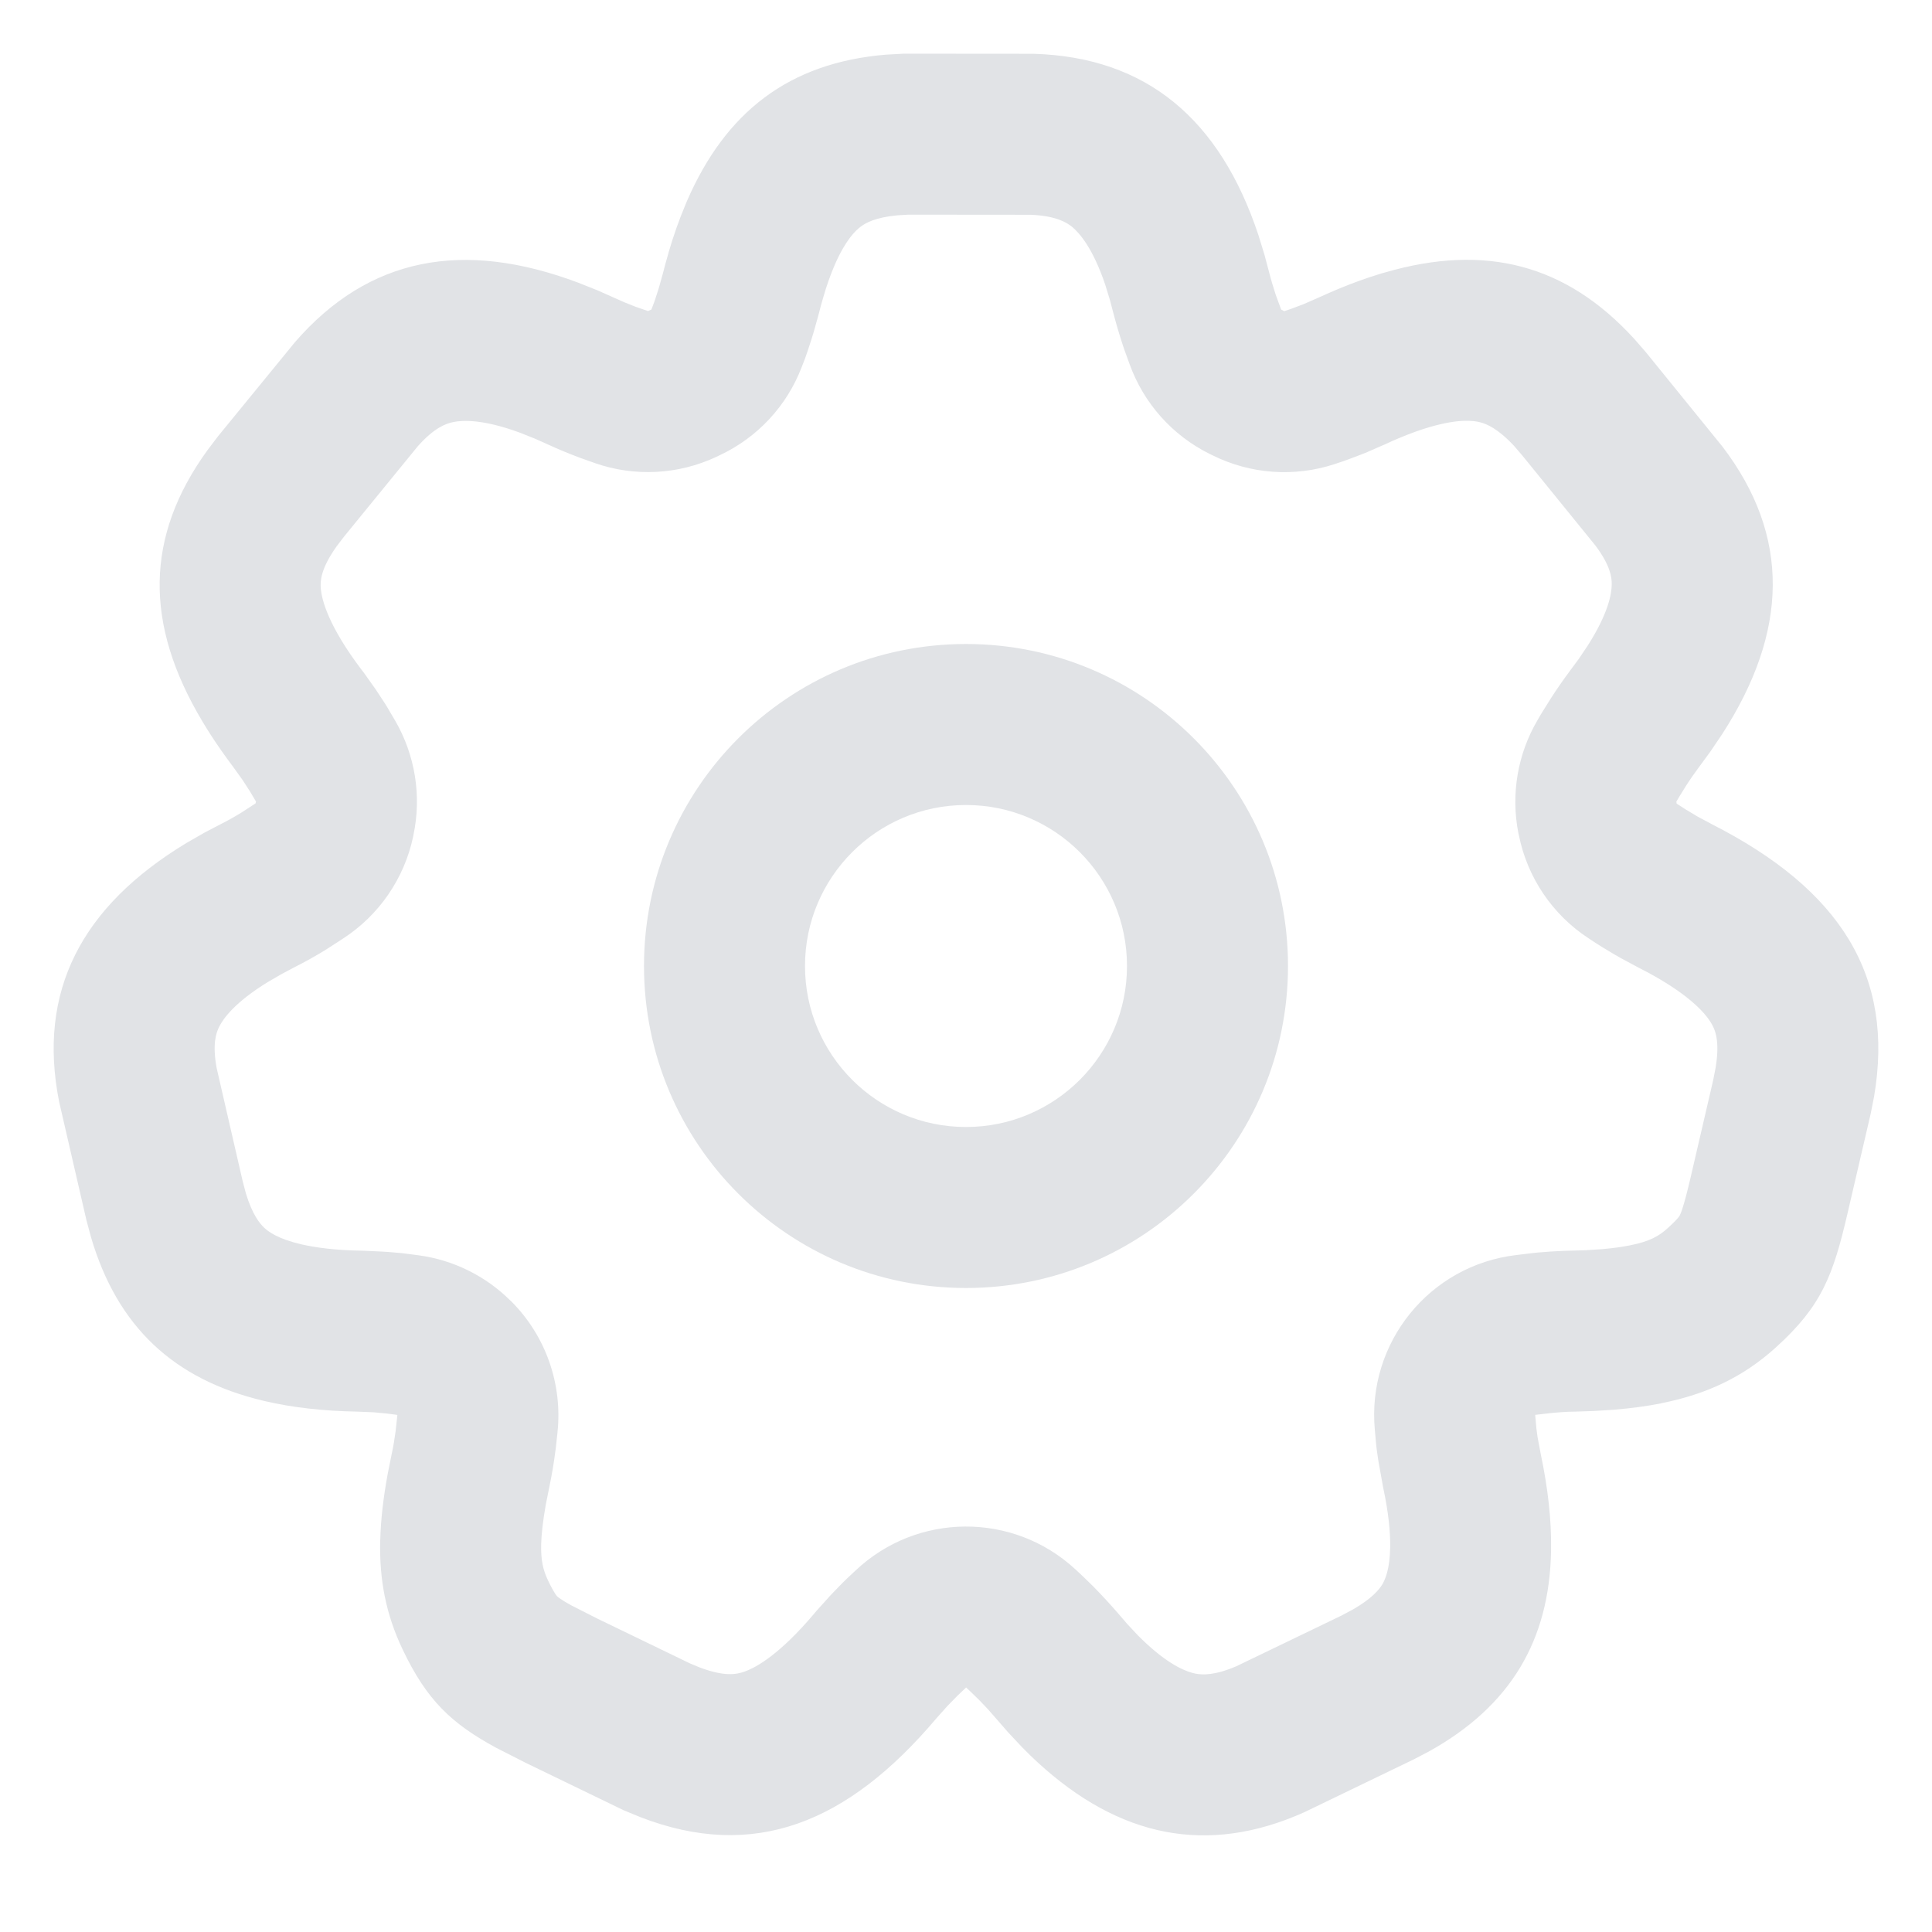 <svg width="18" height="18" viewBox="0 0 18 18" fill="none" xmlns="http://www.w3.org/2000/svg">
    <path fill-rule="evenodd" clip-rule="evenodd" d="M6.222 2.378L6.231 2.345C6.275 2.195 6.325 2.054 6.38 1.922C6.387 1.904 6.395 1.887 6.402 1.869C6.76 1.048 7.346 0.584 8.256 0.509L8.422 0.5L9.63 0.501C10.681 0.533 11.365 1.108 11.725 2.192L11.782 2.378L11.826 2.544C11.842 2.608 11.863 2.676 11.886 2.747L11.936 2.884L11.965 2.899L12.025 2.879L12.142 2.835L12.277 2.776C12.334 2.75 12.39 2.726 12.445 2.702L12.481 2.687C12.605 2.636 12.726 2.592 12.844 2.556C12.865 2.549 12.885 2.543 12.905 2.538C13.837 2.267 14.59 2.462 15.224 3.155L15.333 3.28L16.047 4.16C16.683 4.993 16.664 5.883 16.043 6.843L15.934 7.004L15.832 7.143C15.792 7.197 15.75 7.256 15.709 7.32L15.647 7.42L15.618 7.469L15.621 7.487L15.701 7.539L15.811 7.605L15.945 7.677C17.154 8.291 17.652 9.097 17.46 10.218L17.428 10.38L17.215 11.296C17.078 11.889 16.97 12.169 16.545 12.554C16.237 12.833 15.897 12.989 15.486 13.072L15.475 13.075C15.338 13.102 15.193 13.121 15.038 13.134L14.847 13.146L14.674 13.152C14.657 13.152 14.64 13.152 14.622 13.153L14.616 13.153C14.566 13.155 14.514 13.159 14.46 13.164L14.303 13.182L14.314 13.306L14.325 13.389L14.354 13.543C14.422 13.865 14.455 14.161 14.451 14.433L14.451 14.445C14.437 15.284 14.072 15.894 13.32 16.314L13.173 16.391L12.15 16.885C11.249 17.288 10.428 17.119 9.666 16.418C9.644 16.397 9.622 16.376 9.599 16.355C9.573 16.33 9.548 16.304 9.522 16.278L9.389 16.136L9.276 16.006C9.232 15.954 9.183 15.9 9.129 15.845L9.044 15.762L9.001 15.722L8.921 15.798L8.83 15.891L8.727 16.006C7.899 16.987 7.024 17.34 5.964 16.929L5.811 16.866L4.896 16.423L4.625 16.285C4.21 16.06 3.978 15.845 3.751 15.367C3.595 15.04 3.534 14.717 3.542 14.356L3.543 14.341C3.548 14.152 3.572 13.953 3.611 13.738L3.65 13.543L3.651 13.539C3.665 13.475 3.676 13.406 3.686 13.333L3.702 13.185L3.699 13.182L3.608 13.17L3.481 13.158L3.33 13.152C3.012 13.146 2.725 13.114 2.468 13.054L2.456 13.051C1.619 12.853 1.093 12.36 0.848 11.527L0.805 11.367L0.551 10.265C0.347 9.239 0.756 8.447 1.737 7.854L1.906 7.757L2.059 7.677C2.119 7.647 2.182 7.612 2.247 7.572L2.381 7.485L2.385 7.468L2.33 7.375L2.26 7.267L2.171 7.143C2.133 7.092 2.095 7.041 2.06 6.99C1.996 6.899 1.938 6.809 1.885 6.72C1.344 5.815 1.351 4.999 1.931 4.197L2.031 4.065L2.748 3.188C3.435 2.396 4.314 2.23 5.388 2.634L5.569 2.706L5.726 2.776C5.786 2.804 5.85 2.831 5.919 2.857L6.037 2.898L6.069 2.884L6.098 2.807L6.137 2.687L6.177 2.544C6.191 2.488 6.206 2.432 6.222 2.378ZM10.462 3.219C10.466 3.232 10.471 3.244 10.475 3.257L10.525 3.395C10.656 3.757 10.922 4.056 11.268 4.228L11.297 4.242C11.651 4.418 12.059 4.447 12.434 4.324L12.494 4.304C12.516 4.297 12.538 4.289 12.559 4.281L12.676 4.237C12.697 4.229 12.717 4.221 12.738 4.212L12.873 4.153C12.885 4.148 12.896 4.143 12.908 4.138C12.949 4.118 12.989 4.101 13.027 4.085C13.138 4.038 13.236 4.003 13.323 3.978C13.591 3.9 13.73 3.918 13.793 3.935C13.85 3.95 13.954 3.991 14.107 4.155L14.184 4.245L14.866 5.085C15.004 5.27 15.017 5.38 15.016 5.444C15.016 5.528 14.987 5.711 14.791 6.017L14.709 6.139L14.629 6.247C14.566 6.332 14.505 6.419 14.448 6.508L14.435 6.529L14.373 6.628L14.365 6.641L14.354 6.659L14.325 6.709C14.138 7.027 14.075 7.403 14.147 7.765L14.151 7.782C14.23 8.175 14.463 8.521 14.799 8.741L14.878 8.793C14.895 8.804 14.912 8.814 14.929 8.825L15.039 8.891C15.059 8.903 15.078 8.914 15.098 8.925L15.232 8.997C15.243 9.003 15.254 9.009 15.266 9.015C15.722 9.246 15.886 9.436 15.942 9.531C15.978 9.59 16.026 9.693 15.984 9.948L15.961 10.065L15.754 10.957C15.688 11.242 15.659 11.307 15.649 11.326C15.649 11.326 15.648 11.329 15.64 11.339C15.629 11.353 15.601 11.385 15.538 11.442C15.456 11.516 15.372 11.566 15.184 11.603C15.115 11.617 15.031 11.629 14.927 11.638L14.774 11.648L14.636 11.652L14.565 11.654C14.484 11.657 14.402 11.663 14.322 11.67C14.309 11.671 14.297 11.673 14.284 11.674L14.127 11.693C13.318 11.788 12.734 12.511 12.809 13.321L12.82 13.444C12.822 13.468 12.825 13.491 12.828 13.514L12.84 13.597C12.843 13.617 12.846 13.637 12.85 13.656L12.878 13.811C12.88 13.826 12.883 13.841 12.886 13.856C12.937 14.092 12.954 14.275 12.952 14.413C12.949 14.619 12.906 14.714 12.879 14.761C12.851 14.807 12.785 14.892 12.603 14.996L12.498 15.052L11.521 15.523C11.317 15.611 11.204 15.605 11.139 15.593C11.063 15.578 10.911 15.525 10.683 15.315C10.657 15.291 10.63 15.265 10.603 15.238L10.503 15.131L10.415 15.029C10.345 14.948 10.272 14.869 10.198 14.793L10.18 14.775L10.096 14.693C10.084 14.681 10.072 14.67 10.06 14.659L10.017 14.619C9.437 14.085 8.543 14.091 7.97 14.633L7.89 14.708C7.876 14.722 7.862 14.735 7.848 14.749L7.757 14.843C7.741 14.859 7.725 14.876 7.71 14.894L7.607 15.008C7.599 15.018 7.59 15.028 7.582 15.038C7.267 15.41 7.05 15.534 6.936 15.574C6.863 15.6 6.753 15.623 6.521 15.536L6.427 15.497L5.563 15.079L5.325 14.958C5.266 14.926 5.233 14.904 5.213 14.89C5.203 14.883 5.197 14.879 5.195 14.876C5.192 14.874 5.191 14.873 5.191 14.873C5.191 14.873 5.19 14.872 5.188 14.87C5.186 14.867 5.182 14.861 5.175 14.852C5.162 14.832 5.138 14.793 5.105 14.723C5.06 14.627 5.038 14.539 5.042 14.383C5.045 14.293 5.057 14.176 5.085 14.018L5.12 13.844C5.141 13.742 5.159 13.638 5.172 13.536C5.174 13.522 5.176 13.508 5.178 13.494L5.194 13.345C5.242 12.893 5.083 12.442 4.76 12.121L4.756 12.118C4.524 11.887 4.222 11.738 3.897 11.695L3.806 11.683C3.785 11.68 3.763 11.677 3.742 11.675L3.614 11.664C3.592 11.662 3.569 11.661 3.546 11.66L3.395 11.653C3.382 11.652 3.369 11.652 3.357 11.652C3.122 11.648 2.943 11.624 2.807 11.593C2.592 11.543 2.502 11.477 2.461 11.438C2.421 11.4 2.352 11.319 2.291 11.119L2.261 11.005L2.019 9.953C1.977 9.729 2.013 9.624 2.042 9.566C2.08 9.49 2.188 9.337 2.501 9.146L2.629 9.072L2.748 9.009C2.842 8.962 2.934 8.91 3.023 8.856C3.037 8.847 3.05 8.839 3.064 8.83L3.198 8.743C3.532 8.526 3.766 8.185 3.849 7.796L3.852 7.779C3.929 7.415 3.868 7.035 3.681 6.713L3.626 6.62C3.614 6.599 3.602 6.578 3.589 6.558L3.518 6.45C3.506 6.431 3.493 6.412 3.479 6.393L3.391 6.269C3.383 6.259 3.375 6.248 3.367 6.238C3.06 5.832 2.998 5.591 2.989 5.484C2.983 5.417 2.985 5.303 3.137 5.089L3.209 4.995L3.893 4.157C4.047 3.984 4.155 3.946 4.224 3.932C4.312 3.914 4.503 3.905 4.846 4.032L4.984 4.087L5.107 4.142C5.2 4.185 5.295 4.224 5.39 4.26C5.401 4.264 5.412 4.269 5.423 4.272L5.541 4.314C5.912 4.444 6.319 4.423 6.675 4.256L6.706 4.241C7.058 4.076 7.332 3.781 7.47 3.418L7.5 3.341C7.508 3.32 7.516 3.297 7.523 3.275L7.562 3.156C7.569 3.134 7.576 3.112 7.582 3.09L7.622 2.947C7.626 2.934 7.629 2.922 7.632 2.91C7.642 2.868 7.653 2.829 7.664 2.791C7.7 2.663 7.739 2.556 7.777 2.468C7.877 2.238 7.969 2.149 8.02 2.111C8.064 2.078 8.154 2.025 8.363 2.006L8.463 2L9.603 2.001C9.837 2.011 9.936 2.071 9.989 2.114C10.056 2.17 10.181 2.309 10.297 2.652L10.34 2.792L10.374 2.921C10.4 3.021 10.43 3.121 10.462 3.219Z" fill="#E1E3E6"/>
    <path fill-rule="evenodd" clip-rule="evenodd" d="M9 10.5C9.828 10.5 10.5 9.828 10.5 9C10.5 8.172 9.828 7.5 9 7.5C8.172 7.5 7.5 8.172 7.5 9C7.5 9.828 8.172 10.5 9 10.5ZM9 12C10.657 12 12 10.657 12 9C12 7.343 10.657 6 9 6C7.343 6 6 7.343 6 9C6 10.657 7.343 12 9 12Z" fill="#E1E3E6"/>
</svg>
